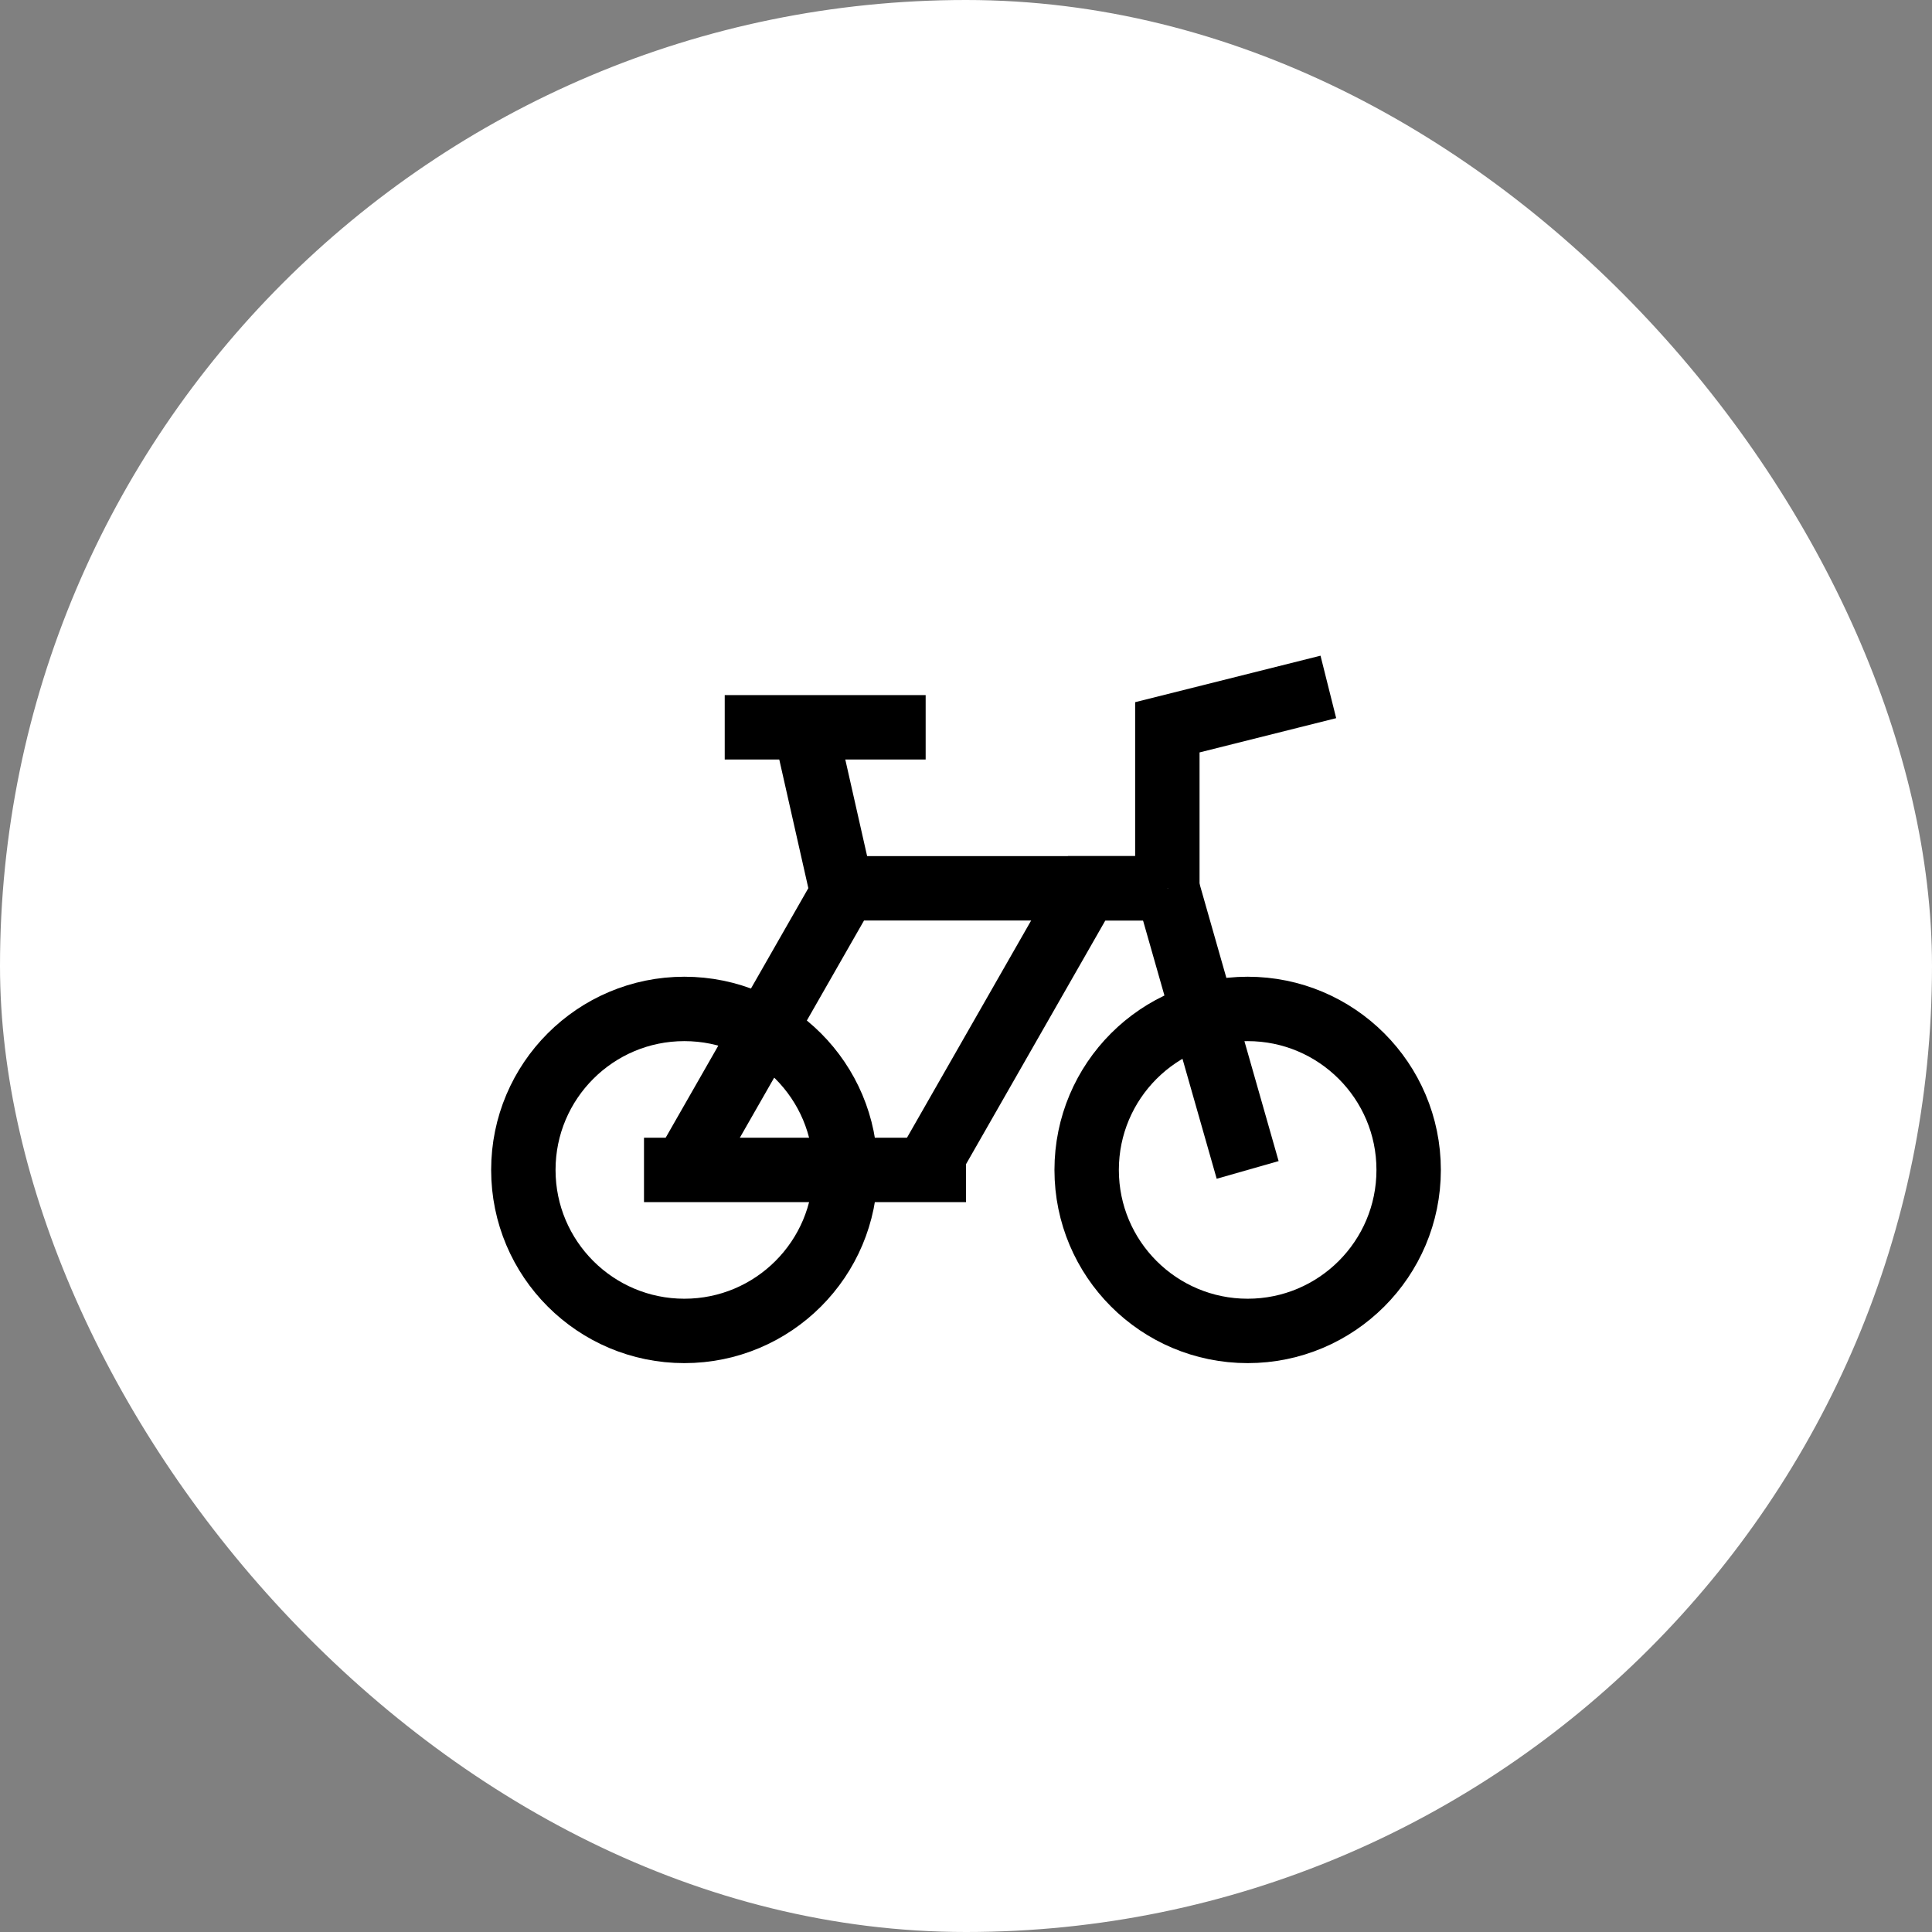 <svg width="60" height="60" viewBox="0 0 60 60" fill="none" xmlns="http://www.w3.org/2000/svg">
<rect x="0" y="0" width="60" height="60" fill="#808080" stroke="none"/>
<rect width="60" height="60" rx="30" fill="white"/>
<path d="M21.253 41.333C24.015 41.333 26.253 39.095 26.253 36.333C26.253 33.572 24.015 31.333 21.253 31.333C18.492 31.333 16.253 33.572 16.253 36.333C16.253 39.095 18.492 41.333 21.253 41.333Z" stroke="black" stroke-width="2" stroke-miterlimit="10"/>
<path d="M38.747 41.333C41.508 41.333 43.747 39.095 43.747 36.333C43.747 33.572 41.508 31.333 38.747 31.333C35.985 31.333 33.747 33.572 33.747 36.333C33.747 39.095 35.985 41.333 38.747 41.333Z" stroke="black" stroke-width="2" stroke-miterlimit="10"/>
<path d="M36.253 27.587L38.747 36.333" stroke="black" stroke-width="2" stroke-miterlimit="10"/>
<path d="M26.16 27.72L25 22.587" stroke="black" stroke-width="2" stroke-miterlimit="10"/>
<path d="M20 36.333H30" stroke="black" stroke-width="2" stroke-miterlimit="10"/>
<path d="M36.253 27.587H33.747L28.747 36.333" stroke="black" stroke-width="2" stroke-miterlimit="10"/>
<path d="M36.253 27.587H26.253L21.253 36.333" stroke="black" stroke-width="2" stroke-miterlimit="10"/>
<path d="M22.507 22.587H28.747" stroke="black" stroke-width="2" stroke-miterlimit="10"/>
<path d="M41.253 21.333L36.253 22.587V27.587" stroke="black" stroke-width="2" stroke-miterlimit="10"/>
</svg>
